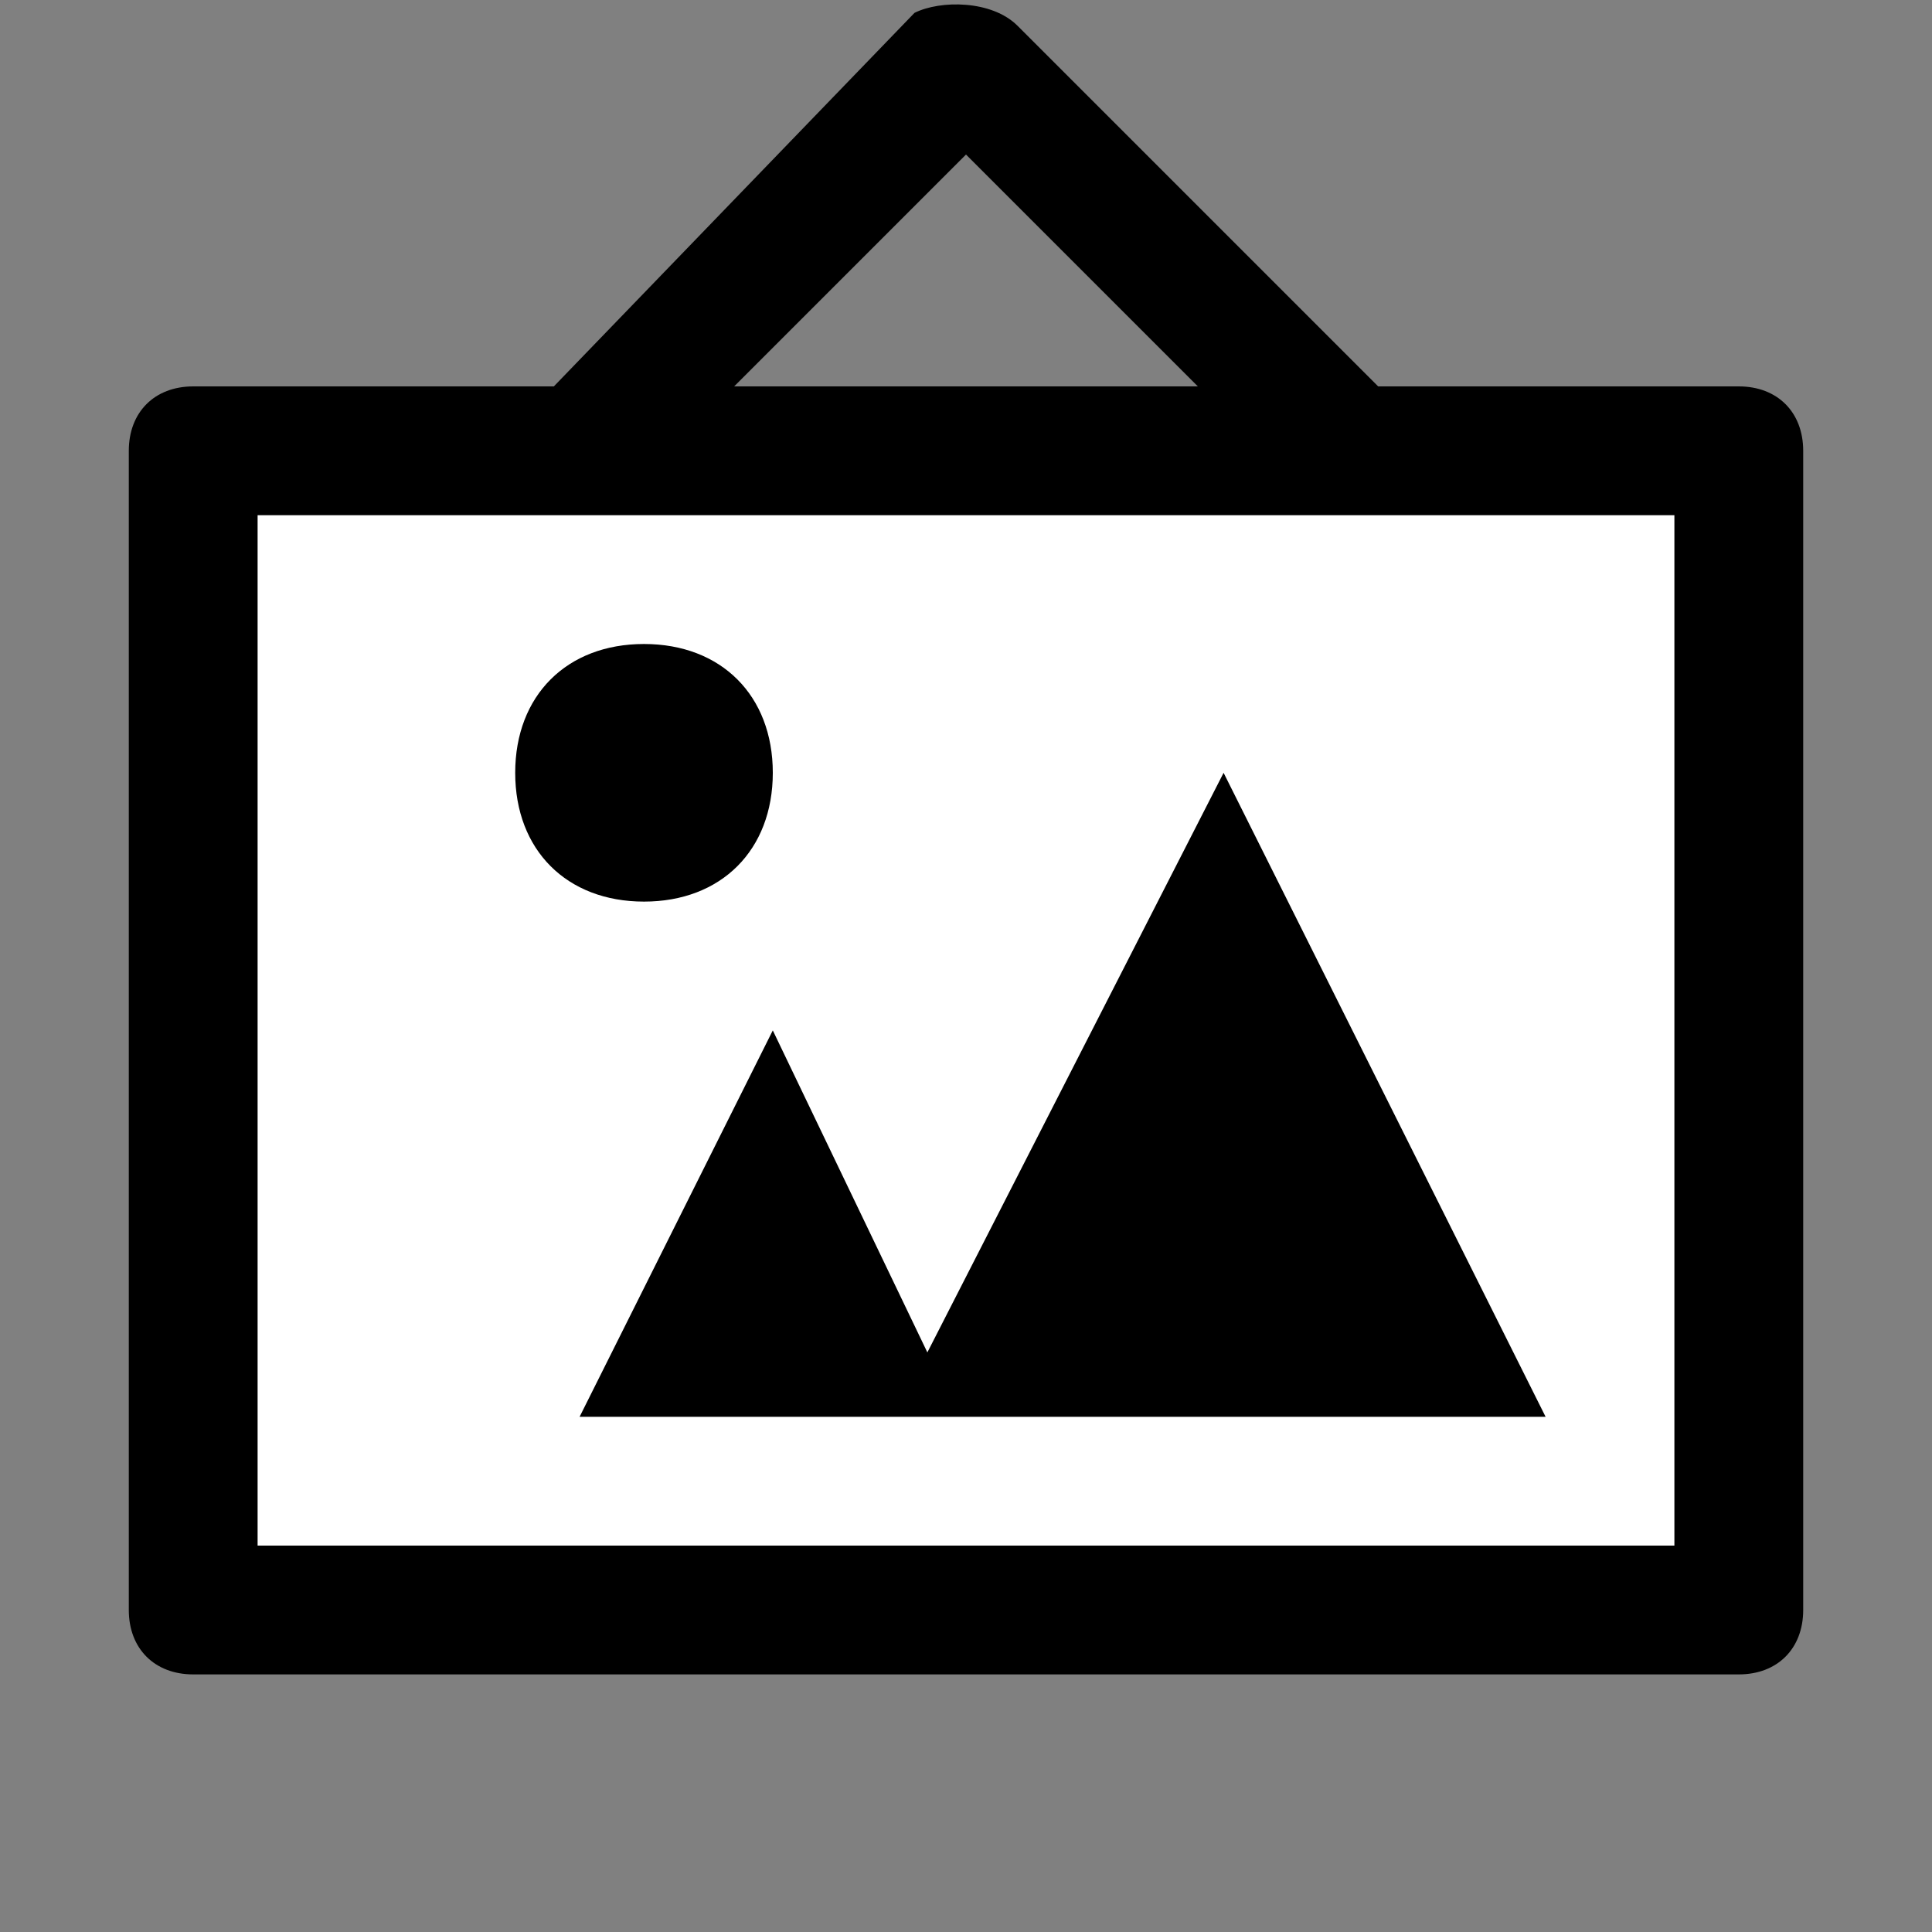 <?xml version="1.0" encoding="utf-8"?>
<!-- Generator: Adobe Illustrator 27.2.0, SVG Export Plug-In . SVG Version: 6.00 Build 0)  -->
<svg version="1.1" id="art-gallery" xmlns="http://www.w3.org/2000/svg" xmlns:xlink="http://www.w3.org/1999/xlink" x="0px"
	 y="0px" viewBox="0 0 15 15" style="enable-background:new 0 0 15 15;" xml:space="preserve">
<rect x="0" y="0" width="15" height="15" fill="#808080" stroke="none"/>
<style type="text/css">
	.st0{fill:#FFFFFF;}
</style>
<rect x="1.6" y="3.6" class="st0" width="11.6" height="8.8"/>
<path d="M10.7,3L7.9,0.2C7.7,0,7.3,0,7.1,0.1c0,0,0,0,0,0L4.3,3H1.5C1.2,3,1,3.2,1,3.5v9C1,12.8,1.2,13,1.5,13h12
	c0.3,0,0.5-0.2,0.5-0.5v-9C14,3.2,13.8,3,13.5,3H10.7z M7.5,1.2L9.3,3H5.7L7.5,1.2z M13,12H2V4h11V12z M5,7C4.4,7,4,6.6,4,6
	s0.4-1,1-1s1,0.4,1,1S5.6,7,5,7z M12,11H4.5L6,8l1.2,2.5L9.5,6L12,11z"/>
</svg>
